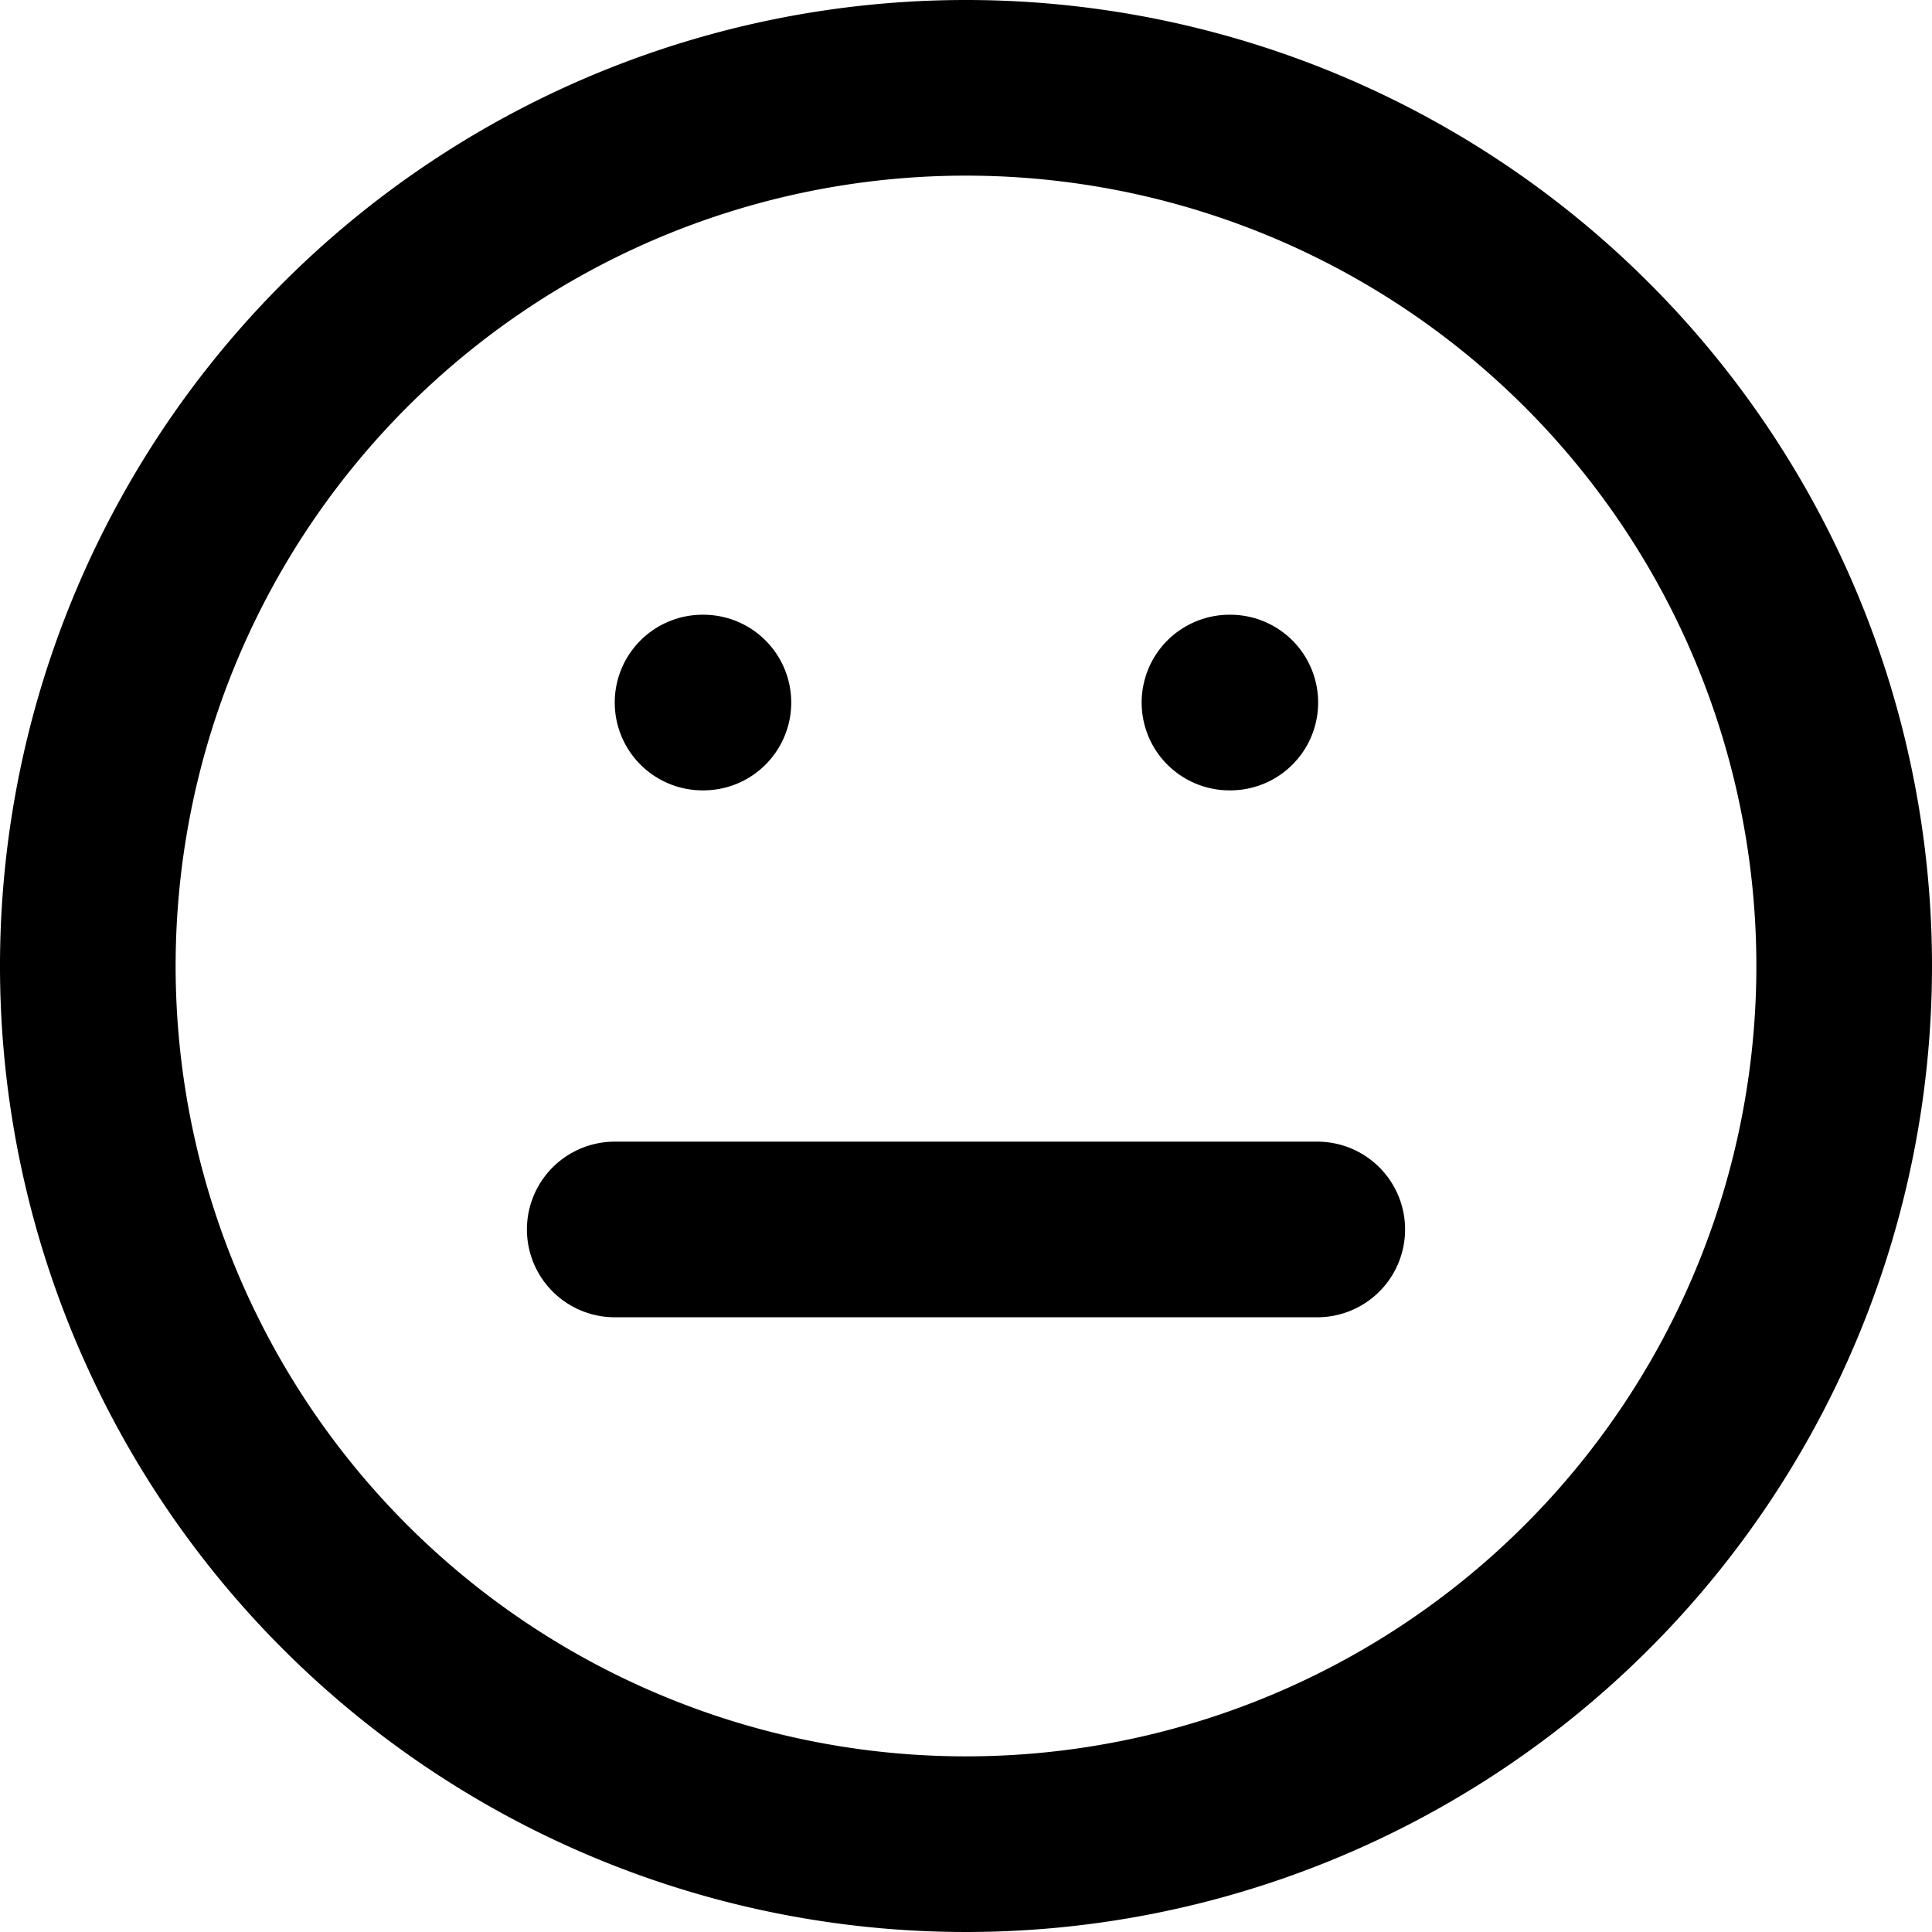 <svg xmlns="http://www.w3.org/2000/svg" width="33" height="33" viewBox="0 0 33 33"><g transform="translate(1.5 1.5)"><path d="M33,18A15,15,0,1,1,18,3,15,15,0,0,1,33,18Z" transform="translate(-3 -3)" fill="none" stroke="#000" stroke-linecap="round" stroke-linejoin="round" stroke-width="3"/><path d="M12,22.5H24" transform="translate(-3 -3)" fill="none" stroke="#000" stroke-linecap="round" stroke-linejoin="round" stroke-width="3"/><path d="M13.5,13.5h.015" transform="translate(-3 -3)" fill="none" stroke="#000" stroke-linecap="round" stroke-linejoin="round" stroke-width="3"/><path d="M22.5,13.5h.015" transform="translate(-3 -3)" fill="none" stroke="#000" stroke-linecap="round" stroke-linejoin="round" stroke-width="3"/></g></svg>